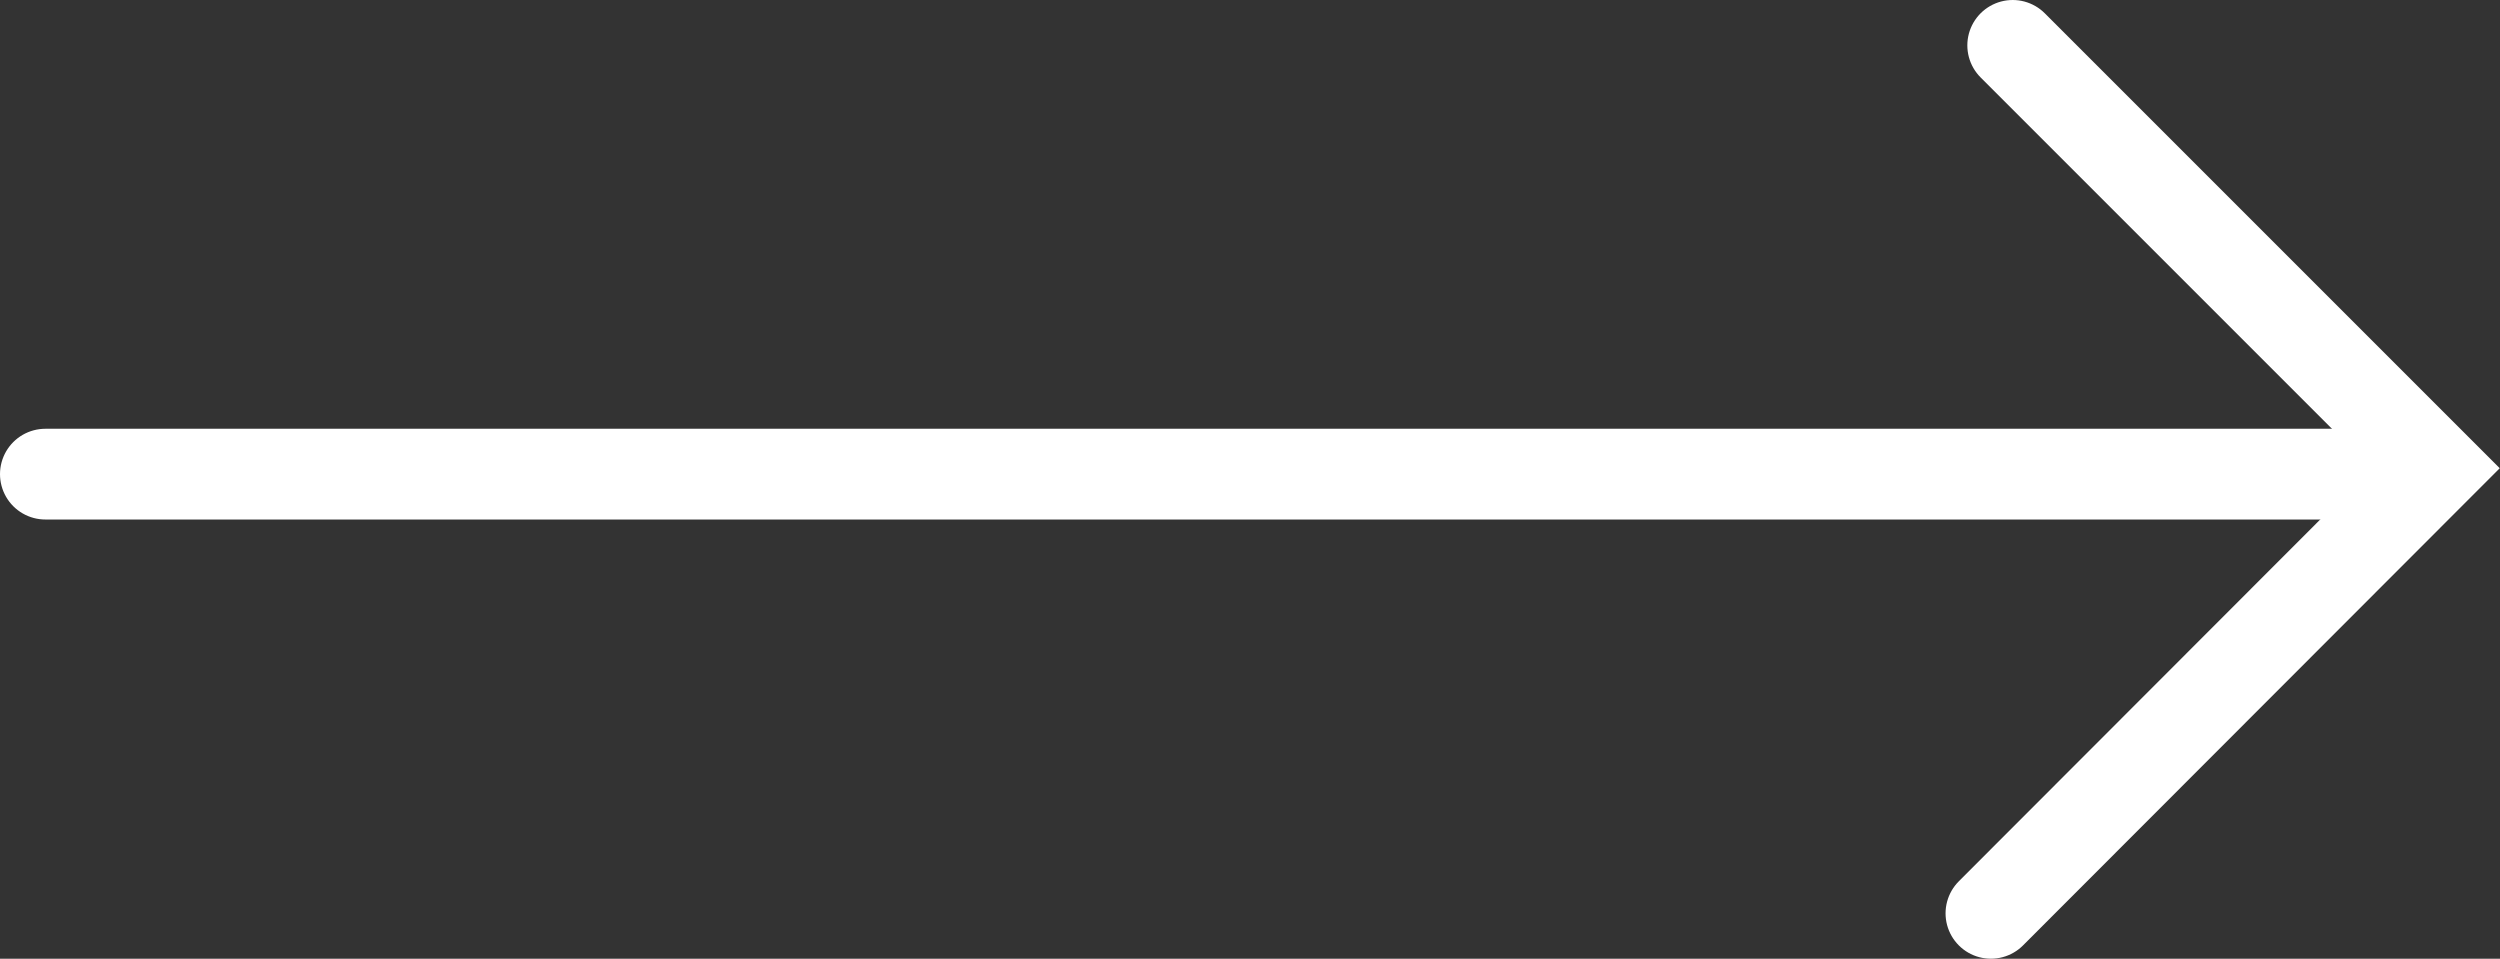 <svg xmlns="http://www.w3.org/2000/svg" viewBox="0 0 55.1 21.13"><rect x="0" y="0" width="55.1" height="21.13" fill="#333333" stroke="none"/><title>arrow-light</title><g id="Layer_2" data-name="Layer 2"><g id="Layer_1-2" data-name="Layer 1"><line x1="52.24" y1="10.45" x2="1" y2="10.45" style="fill:none;stroke:#fff;stroke-linecap:round;stroke-miterlimit:10;stroke-width:2px"/><polyline points="44.36 1 53.68 10.32 43.88 20.13" style="fill:none;stroke:#fff;stroke-linecap:round;stroke-miterlimit:10;stroke-width:2px"/></g></g></svg>